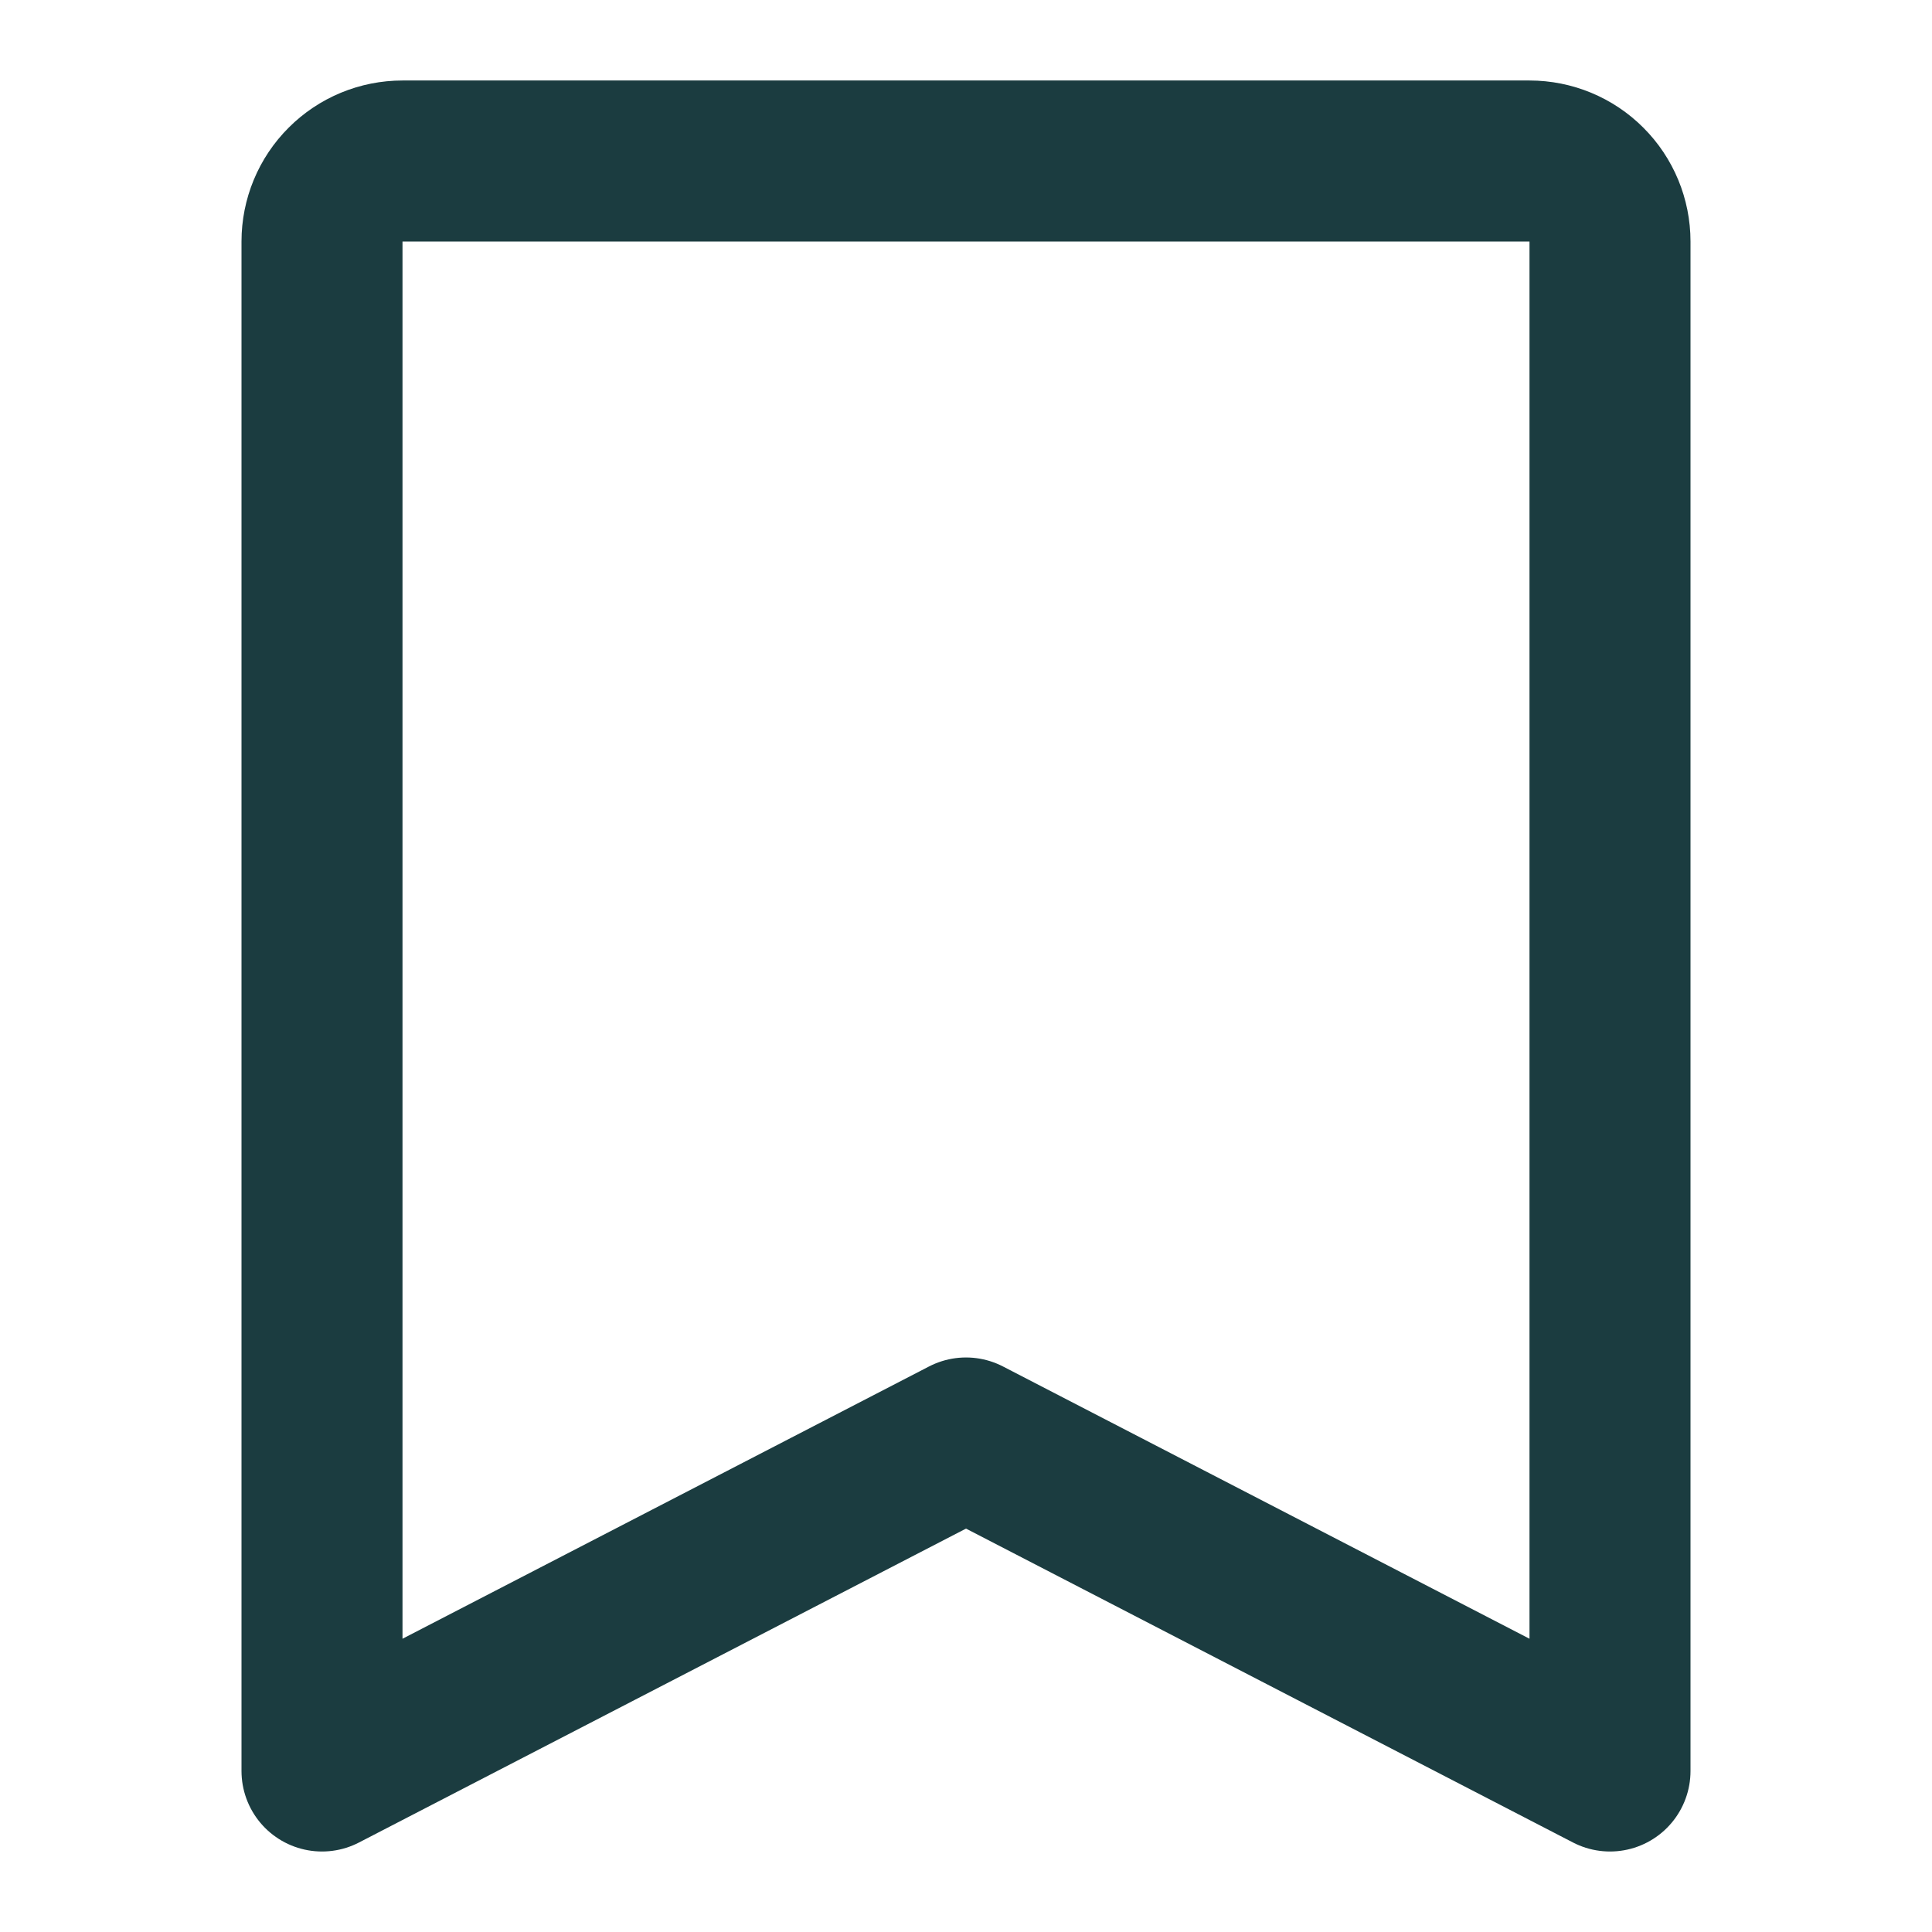 <svg viewBox="0 0 24 24" xmlns="http://www.w3.org/2000/svg" xmlns:xlink="http://www.w3.org/1999/xlink" width="24" height="24" fill="none">
	<rect id="icon-park-outline:tag" width="24" height="24" x="0" y="0" fill="rgb(255,255,255)" fill-opacity="0" />
	<g id="Group">
		<path id="Vector" d="M4 3C4 2.735 4.105 2.48 4.293 2.293C4.48 2.105 4.735 2 5 2L19 2C19.265 2 19.52 2.105 19.707 2.293C19.895 2.48 20 2.735 20 3L20 22L12 17.863L4 22L4 3Z" fill-rule="nonzero" stroke="rgb(27,60,64)" stroke-linejoin="round" stroke-width="2" />
	</g>
</svg>
